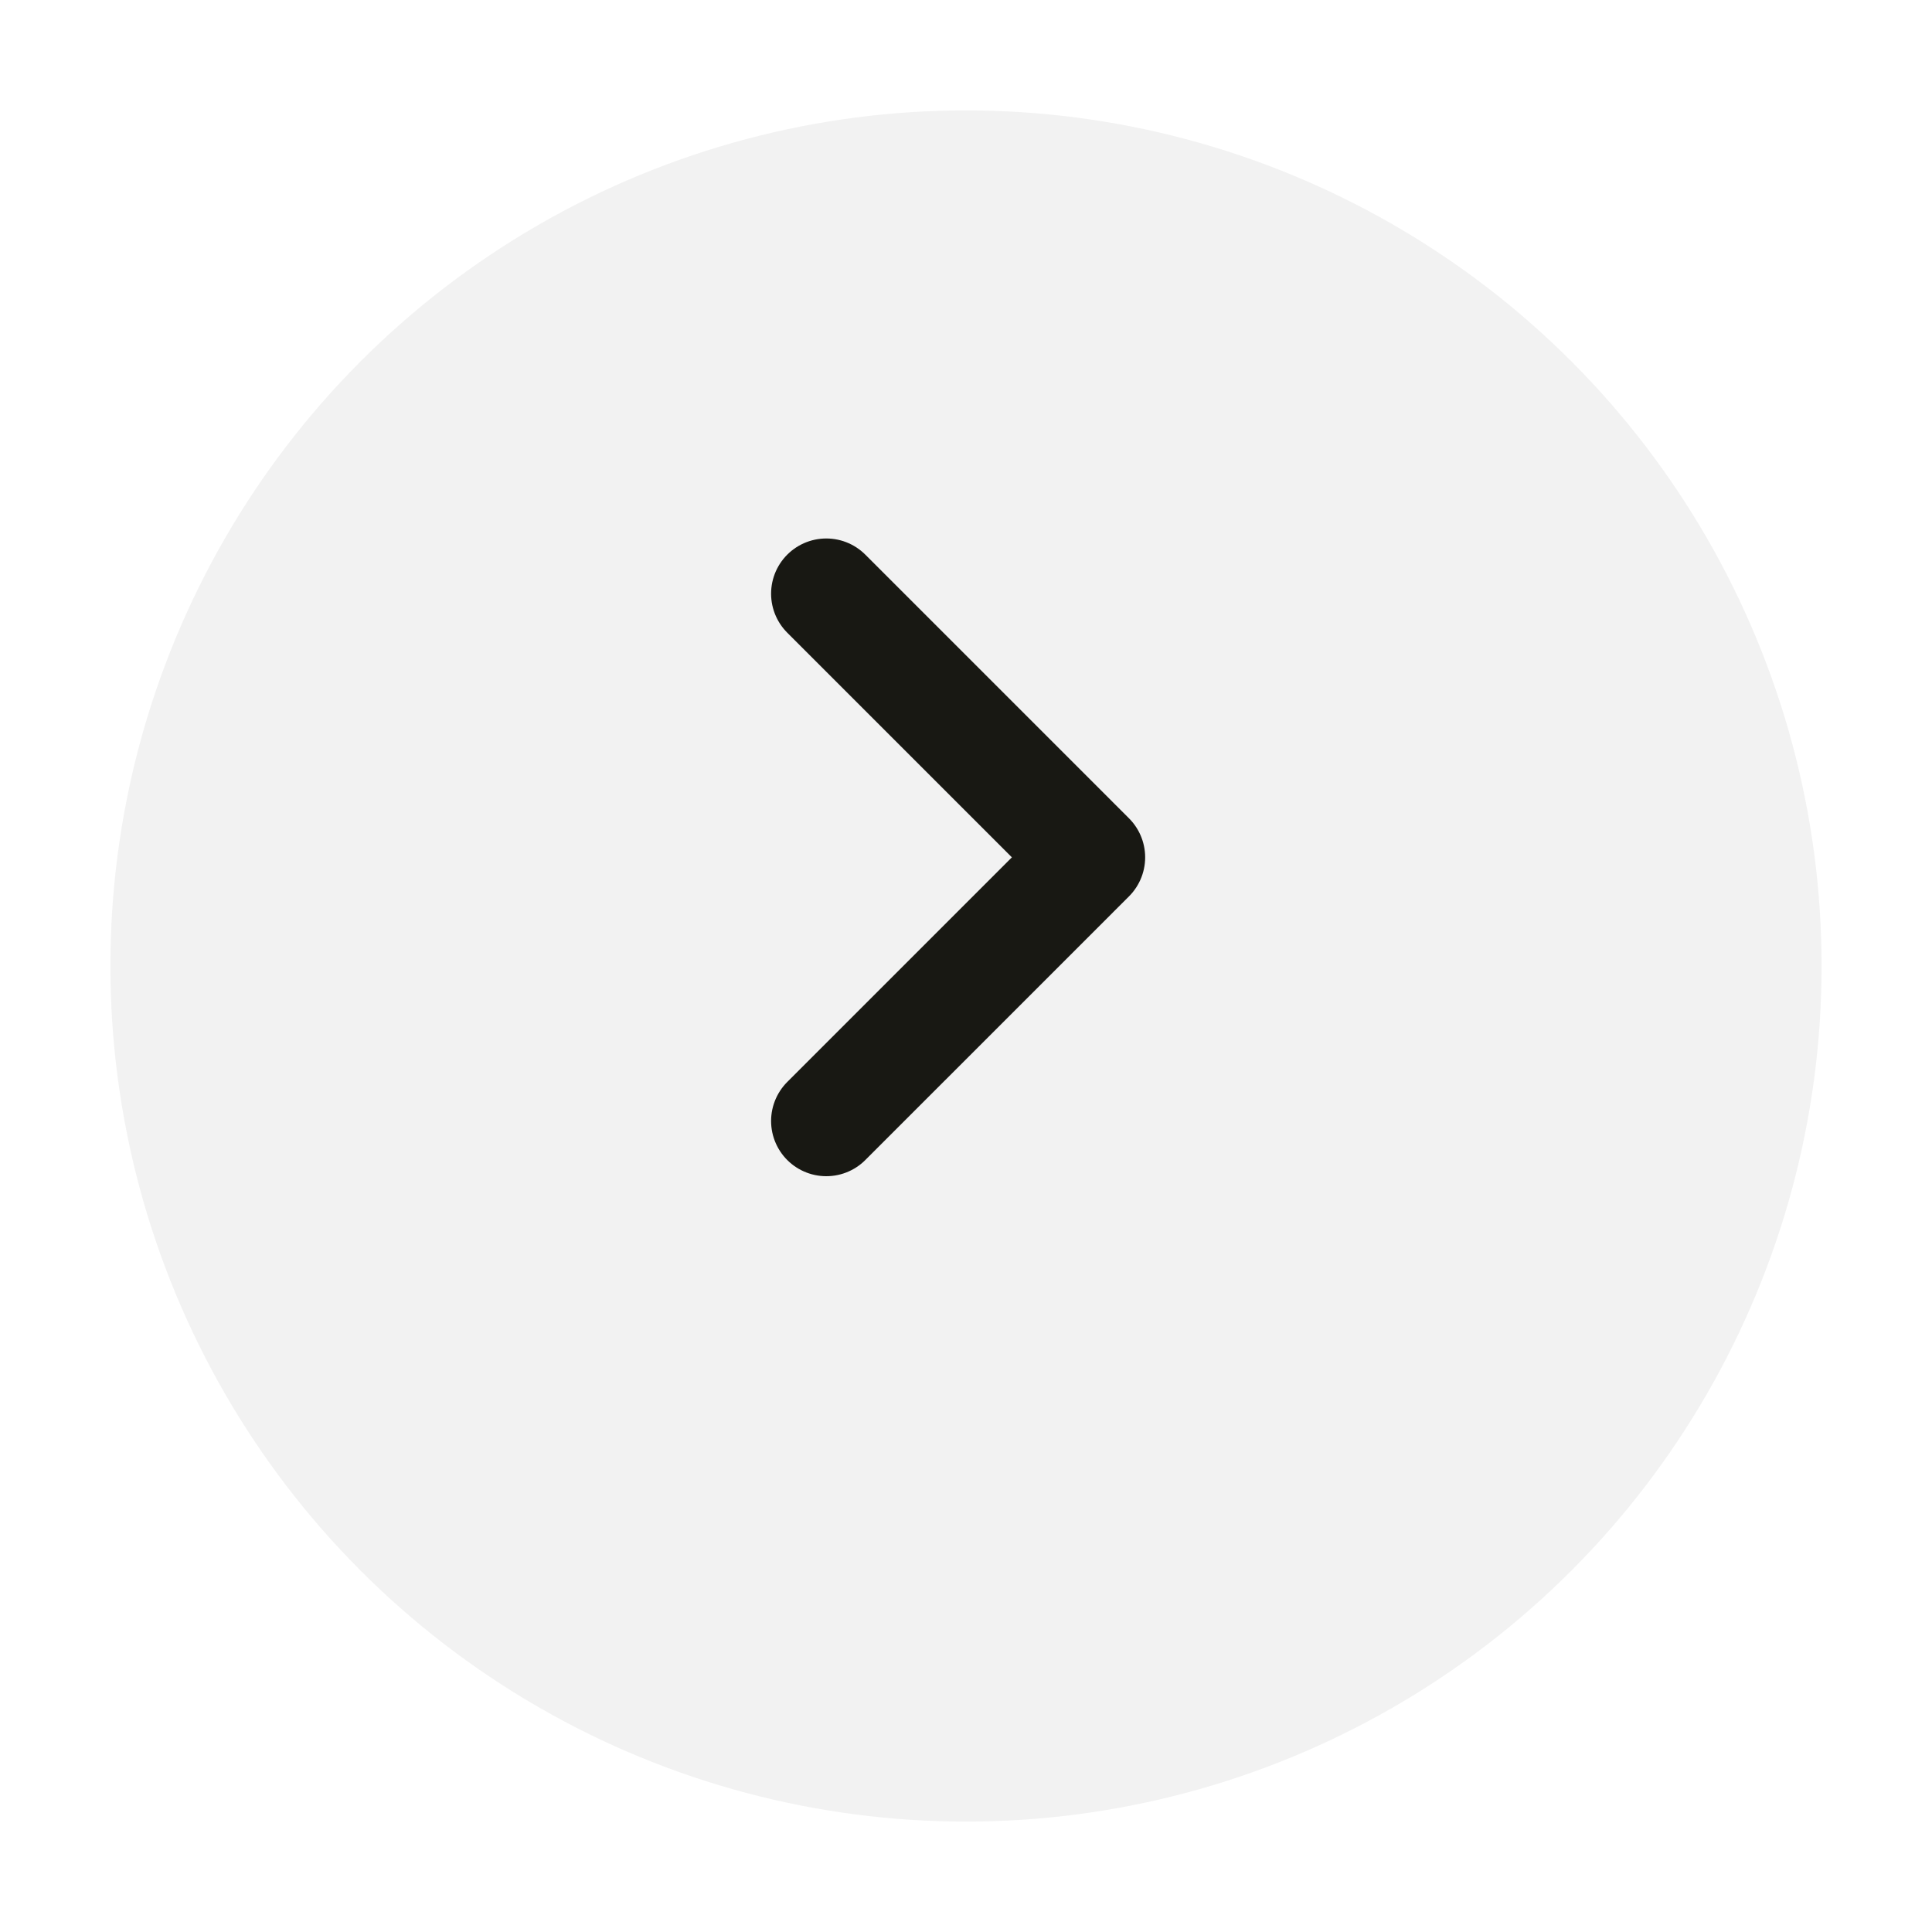 <svg width="70" height="70" viewBox="0 0 70 70" fill="none" xmlns="http://www.w3.org/2000/svg">
<g filter="url(#filter0_d_32_513)">
<circle cx="35" cy="31" r="31" fill="#F2F2F2"/>
</g>
<path d="M39.491 31.063L29.938 21.51M39.491 31.063L29.938 40.616L39.491 31.063Z" stroke="#181813" stroke-width="4" stroke-miterlimit="10" stroke-linecap="round" stroke-linejoin="round"/>
<defs>
<filter id="filter0_d_32_513" x="0" y="0" width="70" height="70" filterUnits="userSpaceOnUse" color-interpolation-filters="sRGB">
<feFlood flood-opacity="0" result="BackgroundImageFix"/>
<feColorMatrix in="SourceAlpha" type="matrix" values="0 0 0 0 0 0 0 0 0 0 0 0 0 0 0 0 0 0 127 0" result="hardAlpha"/>
<feOffset dy="4"/>
<feGaussianBlur stdDeviation="2"/>
<feColorMatrix type="matrix" values="0 0 0 0 0 0 0 0 0 0 0 0 0 0 0 0 0 0 0.25 0"/>
<feBlend mode="normal" in2="BackgroundImageFix" result="effect1_dropShadow_32_513"/>
<feBlend mode="normal" in="SourceGraphic" in2="effect1_dropShadow_32_513" result="shape"/>
</filter>
</defs>
</svg>
